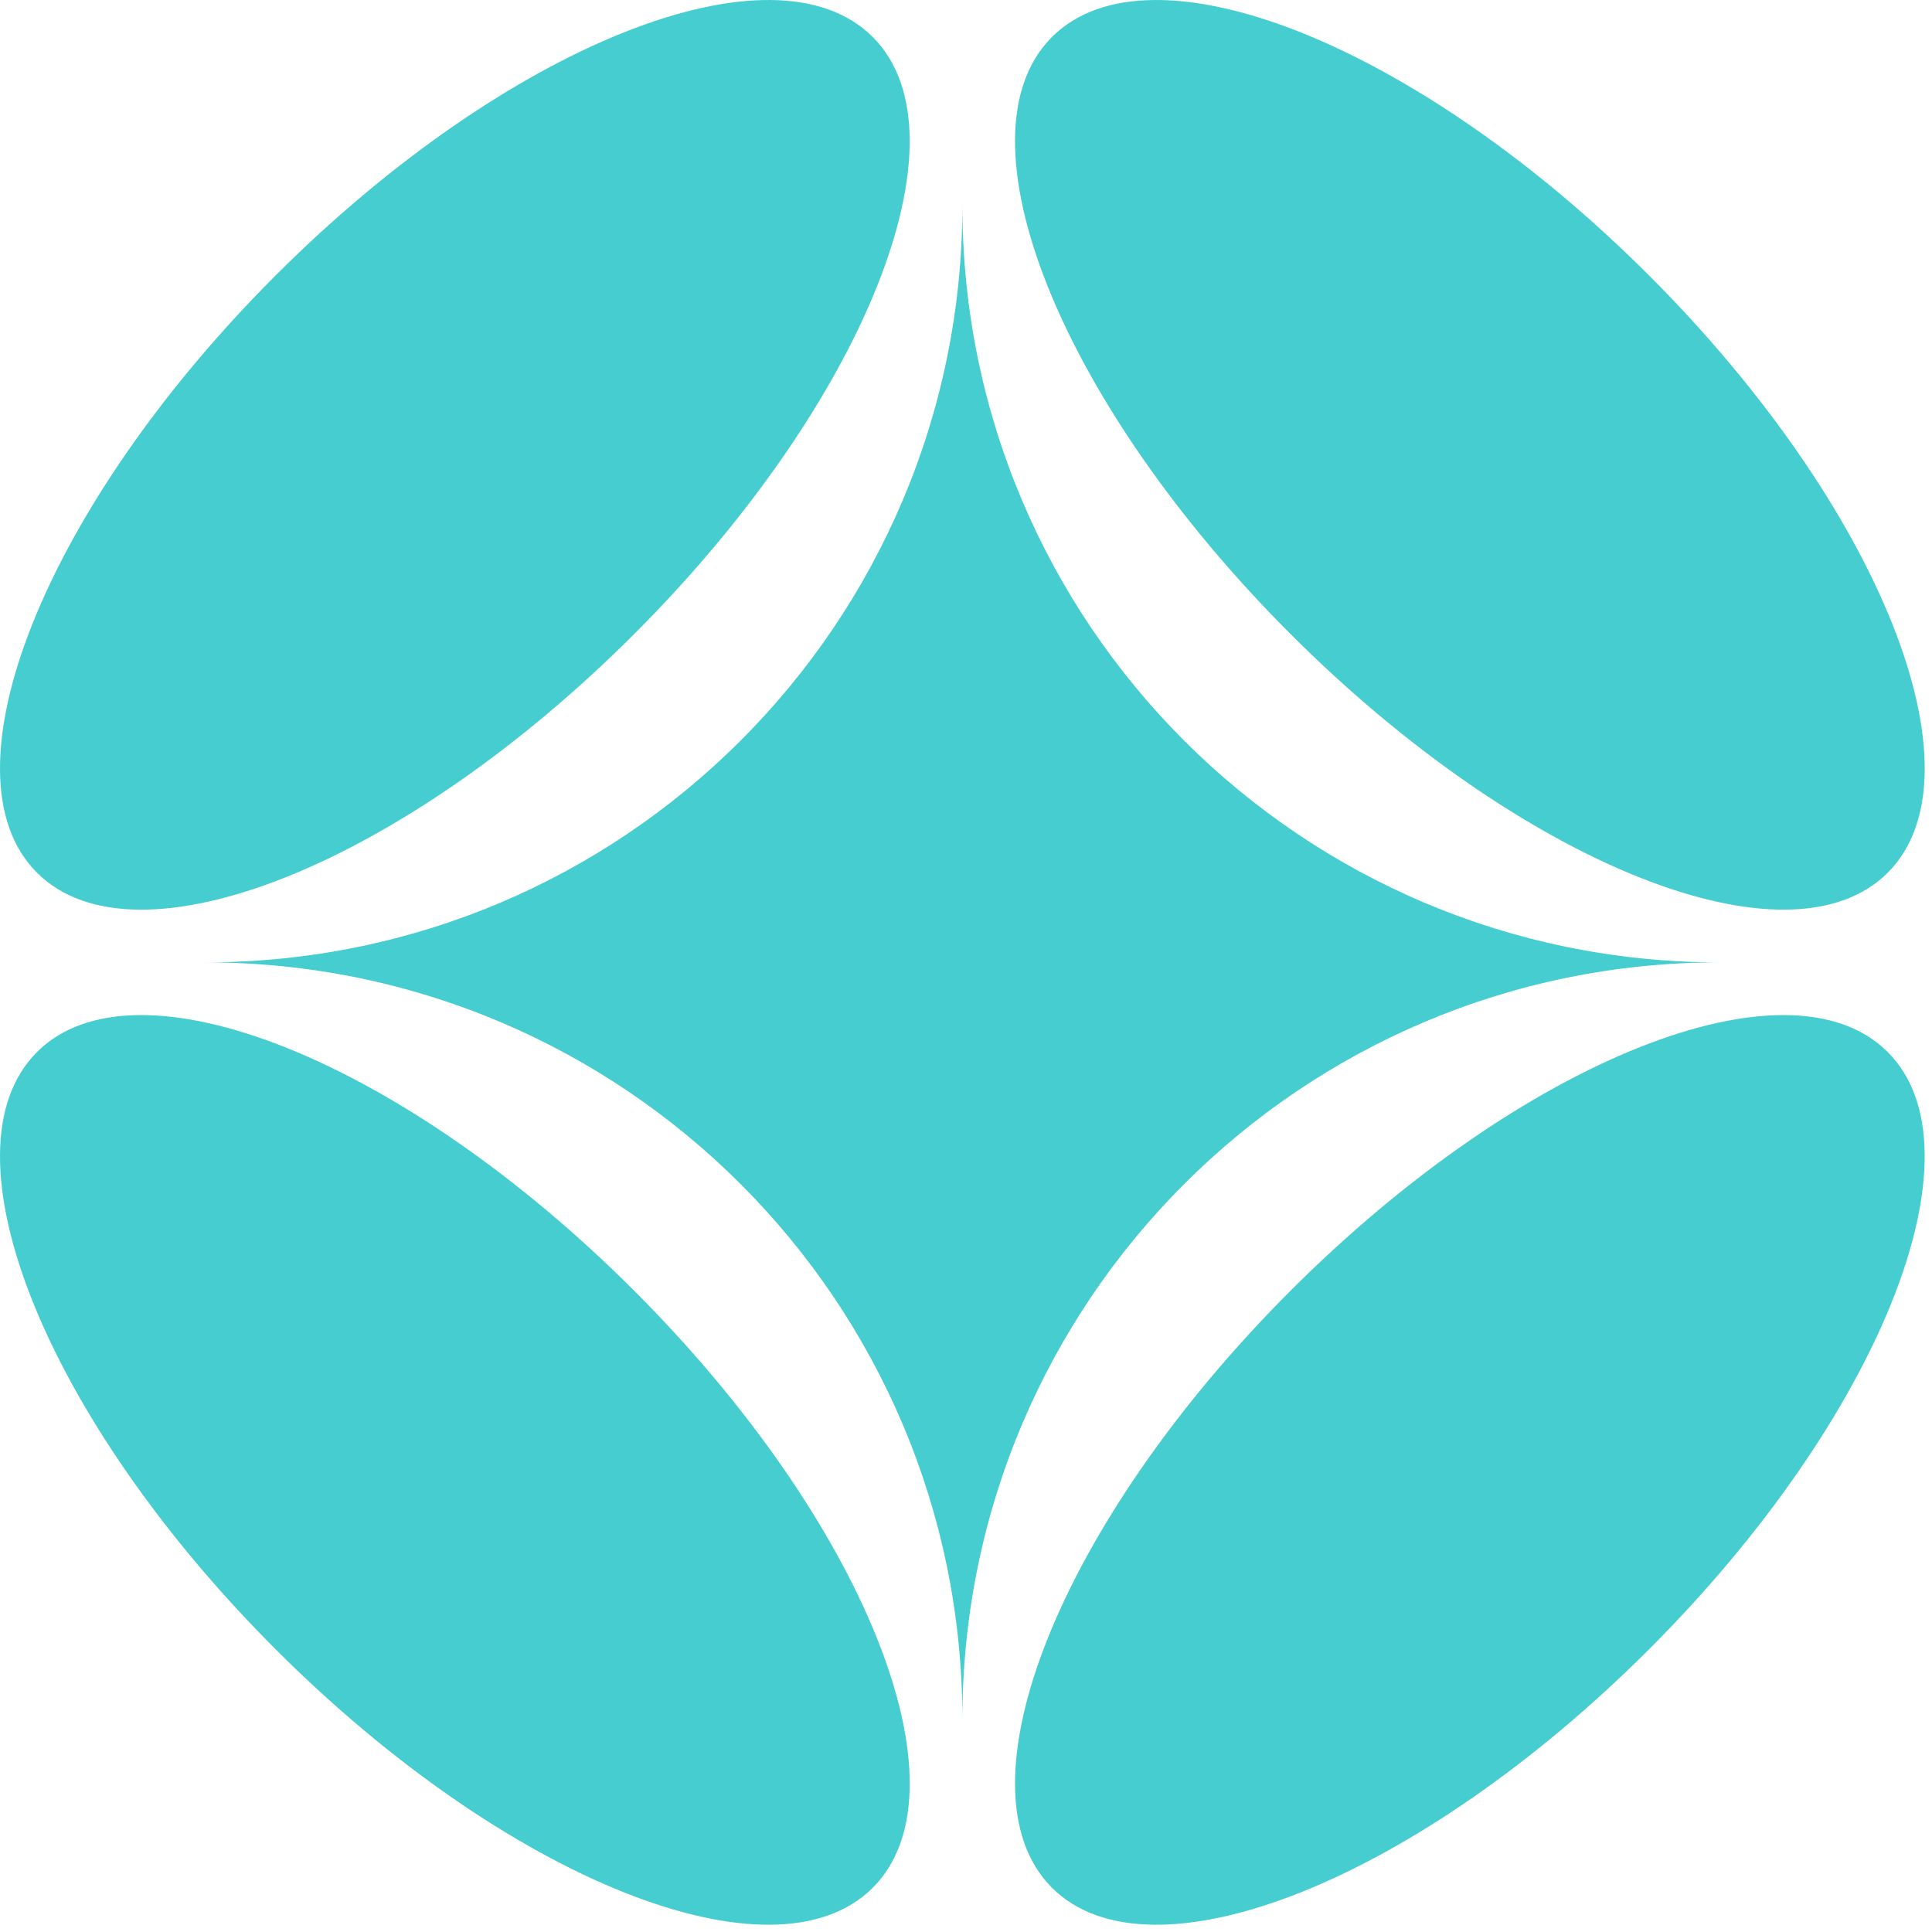 <svg width="159" height="159" viewBox="0 0 159 159" fill="none" xmlns="http://www.w3.org/2000/svg">
<path fill-rule="evenodd" clip-rule="evenodd" d="M52.186 52.186C71.18 33.195 79.973 11.193 71.826 3.046C63.675 -5.112 41.663 3.681 22.674 22.676C3.683 41.668 -5.11 63.675 3.044 71.823C11.191 79.971 33.199 71.178 52.186 52.186Z" fill="#46CDCF"/>
<path fill-rule="evenodd" clip-rule="evenodd" d="M135.72 135.726C154.713 116.735 163.506 94.729 155.357 86.582C147.206 78.43 125.21 87.221 106.214 106.217C87.221 125.21 78.43 147.212 86.575 155.357C94.728 163.511 116.735 154.725 135.72 135.726Z" fill="#46CDCF"/>
<path fill-rule="evenodd" clip-rule="evenodd" d="M52.186 106.219C33.199 87.223 11.191 78.43 3.044 86.582C-5.11 94.729 3.683 116.738 22.674 135.725C41.666 154.725 63.675 163.511 71.826 155.358C79.98 147.206 71.18 125.211 52.186 106.219Z" fill="#46CDCF"/>
<path fill-rule="evenodd" clip-rule="evenodd" d="M135.72 22.677C116.735 3.683 94.728 -5.112 86.573 3.046C78.43 11.193 87.219 33.195 106.212 52.184C125.21 71.178 147.213 79.971 155.357 71.822C163.51 63.672 154.72 41.668 135.72 22.677Z" fill="#46CDCF"/>
<path d="M79.202 16.895C79.202 51.306 51.3 79.201 16.895 79.201C51.307 79.201 79.202 107.096 79.202 141.503C79.202 107.096 107.095 79.201 141.502 79.201C107.097 79.201 79.202 51.306 79.202 16.895Z" fill="#46CDCF"/>
</svg>
